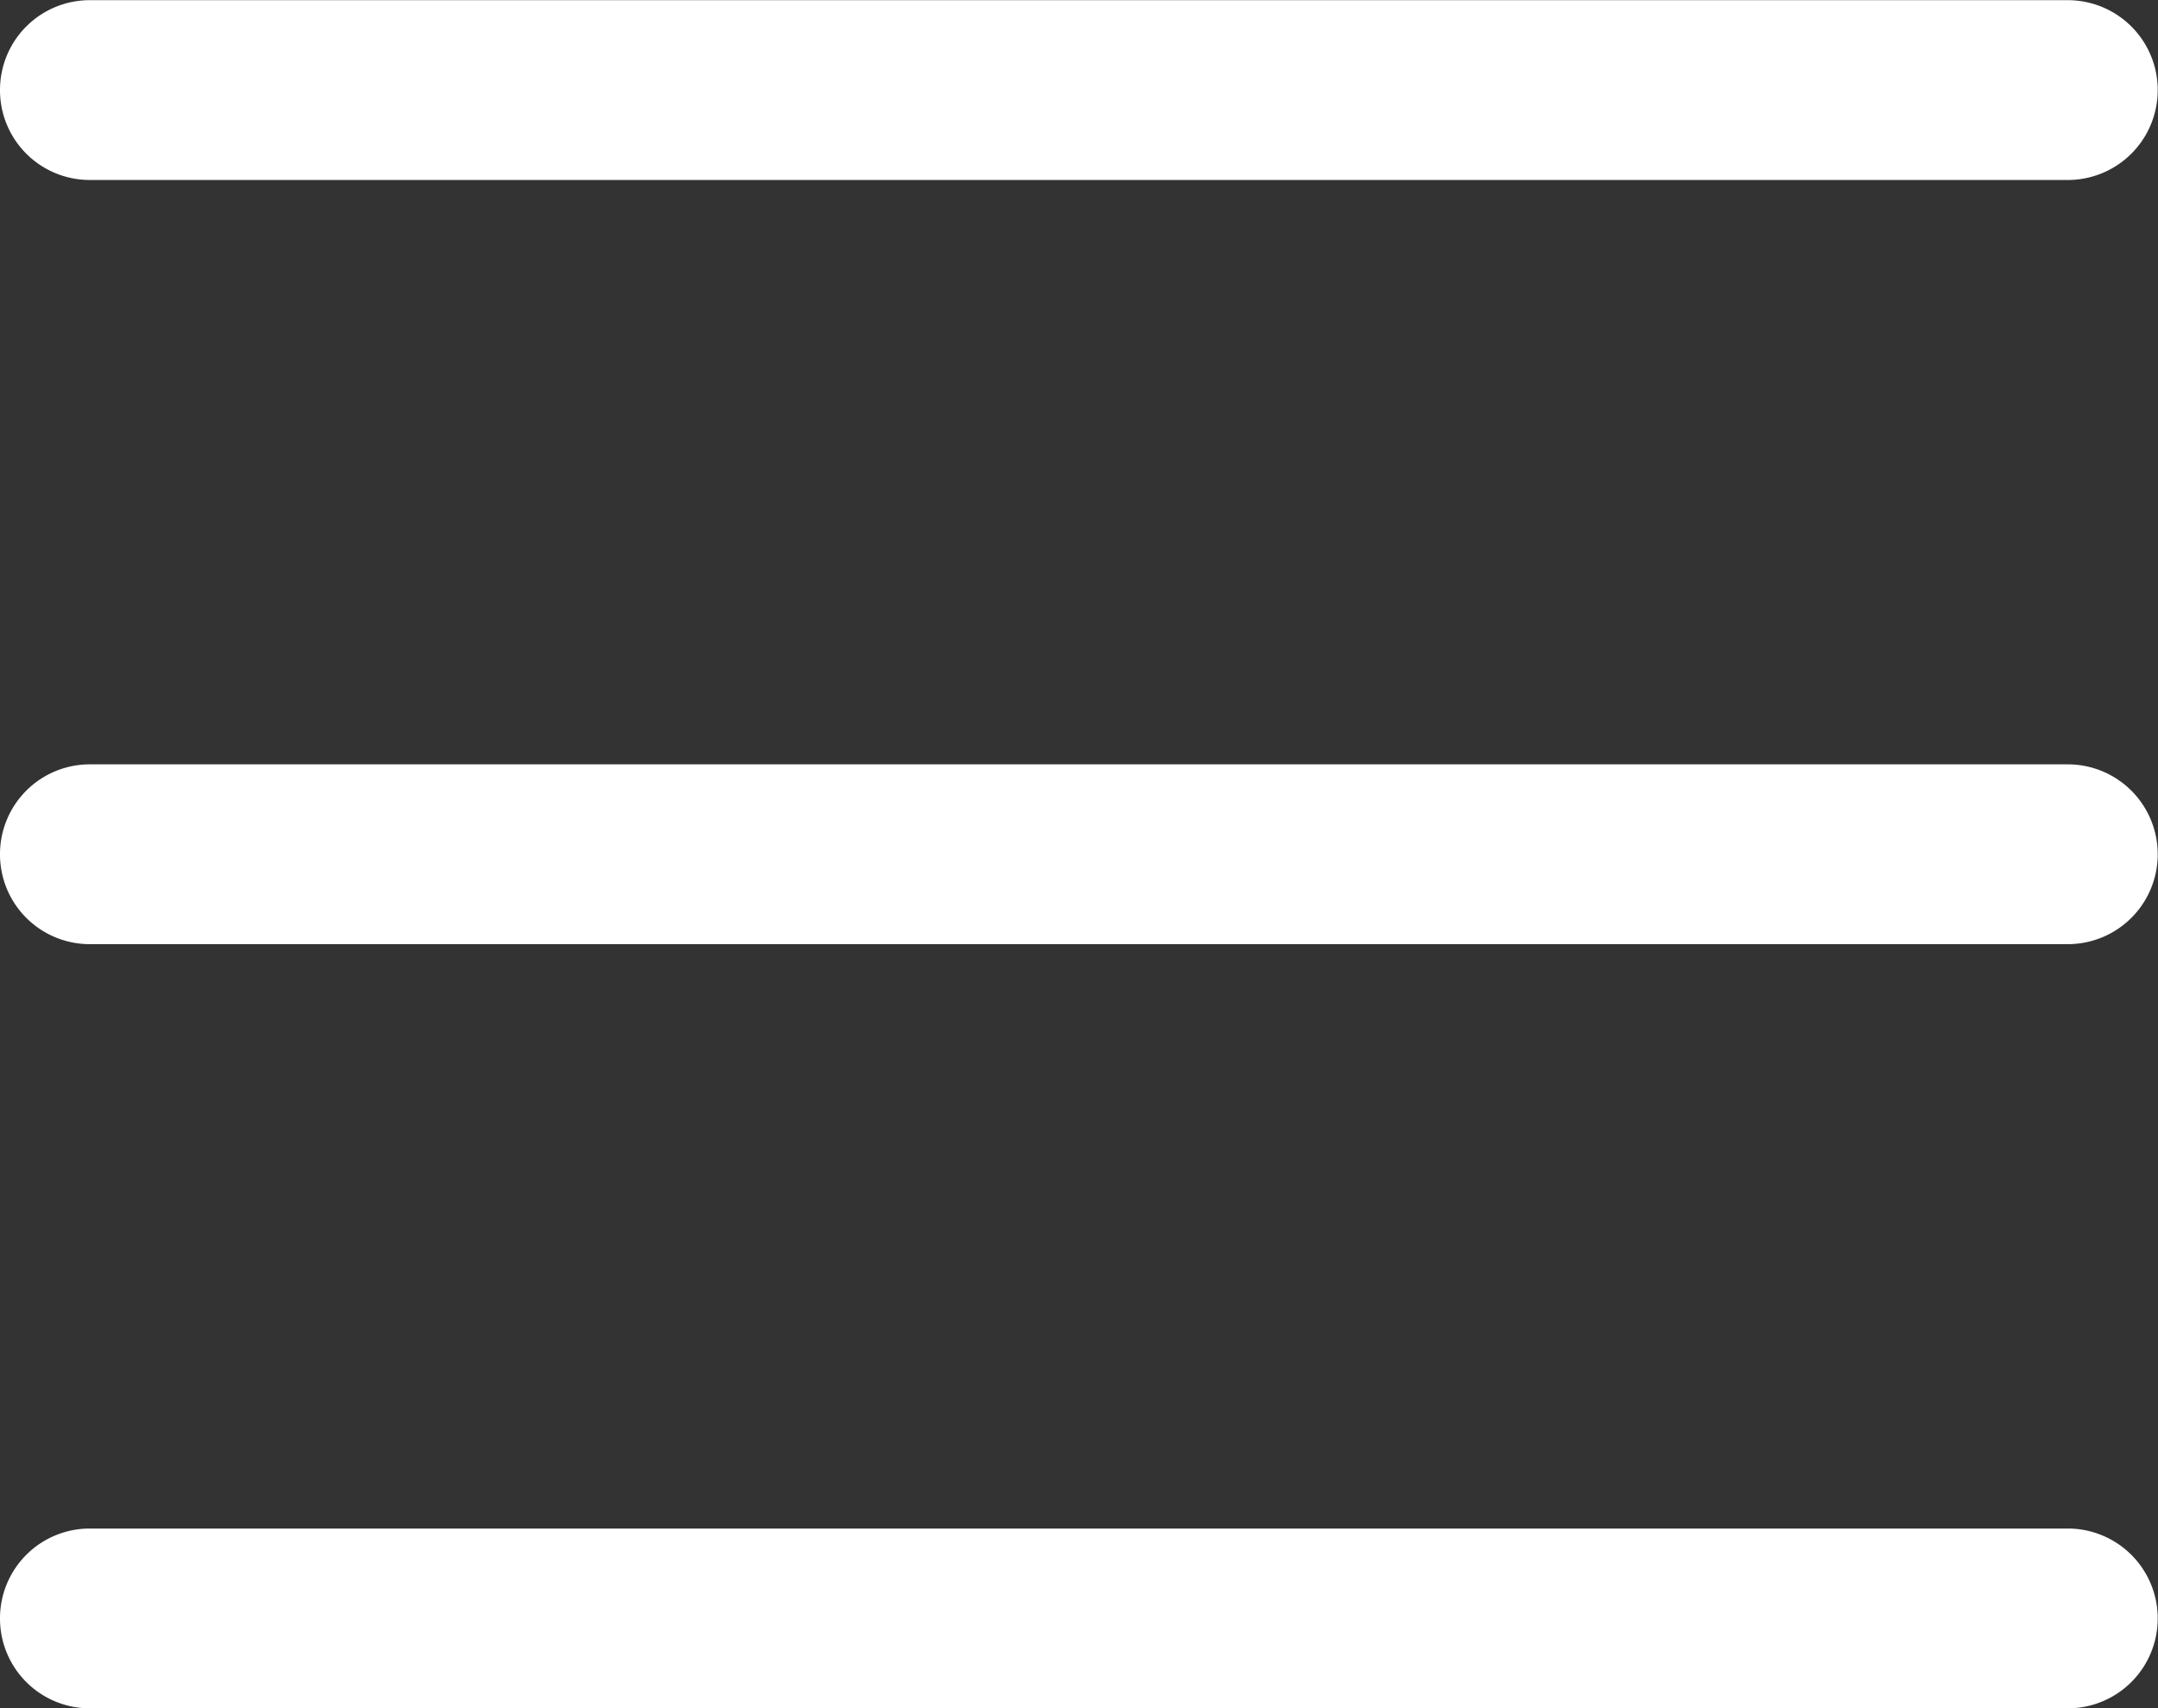 <svg xmlns="http://www.w3.org/2000/svg" width="50.484" height="39.967" viewBox="0 0 50.484 39.967">
  <rect x="0" y="0" width="50.484" height="39.967" fill="#333333" stroke="none"/>
  <path id="Path_89" data-name="Path 89" d="M215.6,214.263a2.1,2.1,0,0,1,2.1-2.1h46.274a2.1,2.1,0,1,1,0,4.207H217.7A2.1,2.1,0,0,1,215.6,214.263Zm0-17.88a2.1,2.1,0,0,1,2.1-2.1h46.274a2.1,2.1,0,1,1,0,4.207H217.7A2.1,2.1,0,0,1,215.6,196.383Zm0-17.88a2.1,2.1,0,0,1,2.1-2.1h46.274a2.1,2.1,0,1,1,0,4.207H217.7A2.1,2.1,0,0,1,215.6,178.5Z" transform="translate(-215.6 -176.399)" fill="#fff"/>
</svg>
